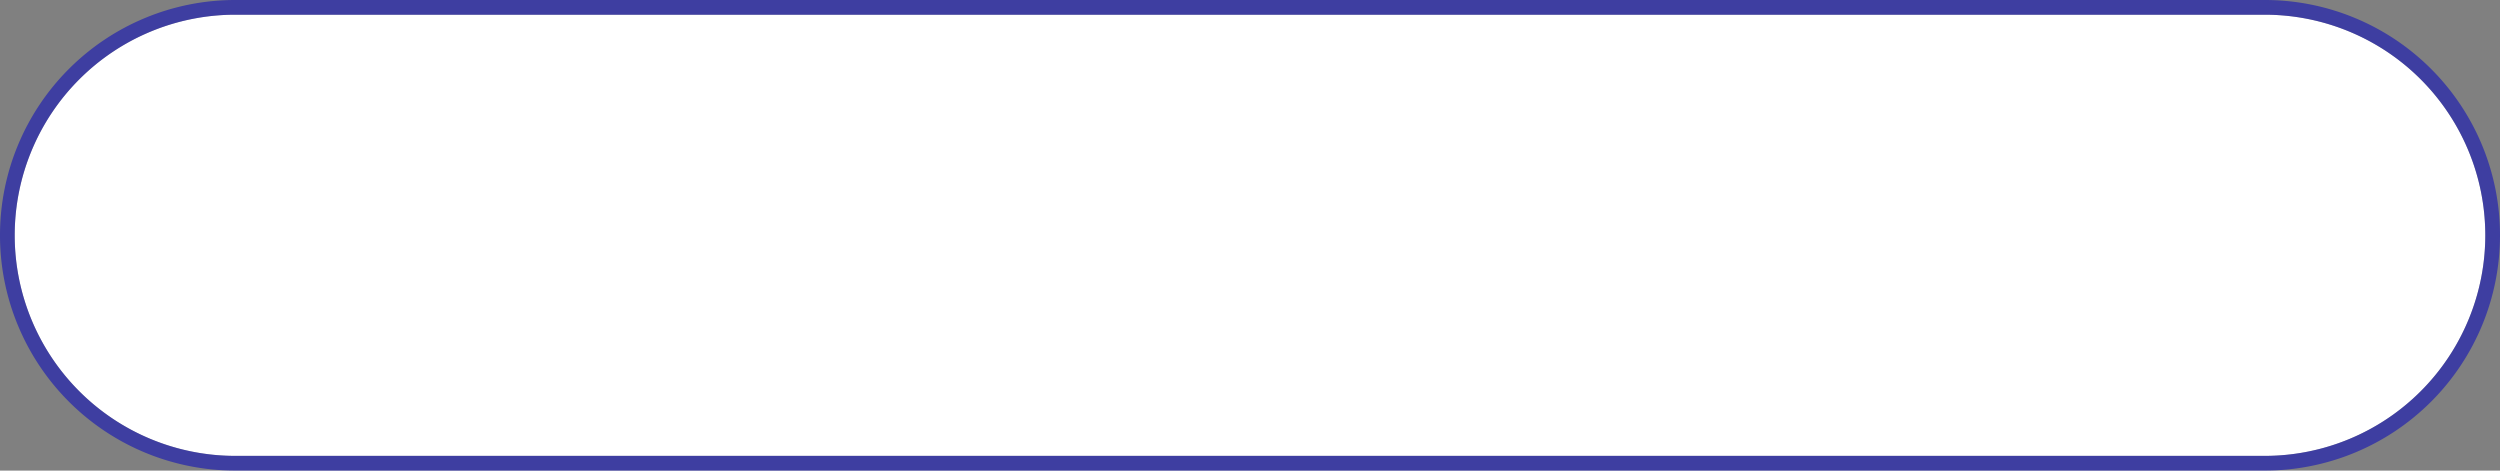 ﻿<?xml version="1.0" encoding="utf-8"?>
<svg version="1.1" xmlns:xlink="http://www.w3.org/1999/xlink" width="170px" height="32px" xmlns="http://www.w3.org/2000/svg">
  <rect width="100%" height="100%" fill="#808080" stroke="none"/>
  <g transform="matrix(1 0 0 1 -1140 -1129 )">
    <path d="M 1141 1145  A 15 15 0 0 1 1156 1130 L 1294 1130  A 15 15 0 0 1 1309 1145 A 15 15 0 0 1 1294 1160 L 1156 1160  A 15 15 0 0 1 1141 1145 Z " fill-rule="nonzero" fill="#ffffff" stroke="none" />
    <path d="M 1140.5 1145  A 15.5 15.5 0 0 1 1156 1129.5 L 1294 1129.5  A 15.5 15.5 0 0 1 1309.5 1145 A 15.5 15.5 0 0 1 1294 1160.5 L 1156 1160.5  A 15.5 15.5 0 0 1 1140.5 1145 Z " stroke-width="1" stroke="#0000bf" fill="none" stroke-opacity="0.518" />
  </g>
</svg>